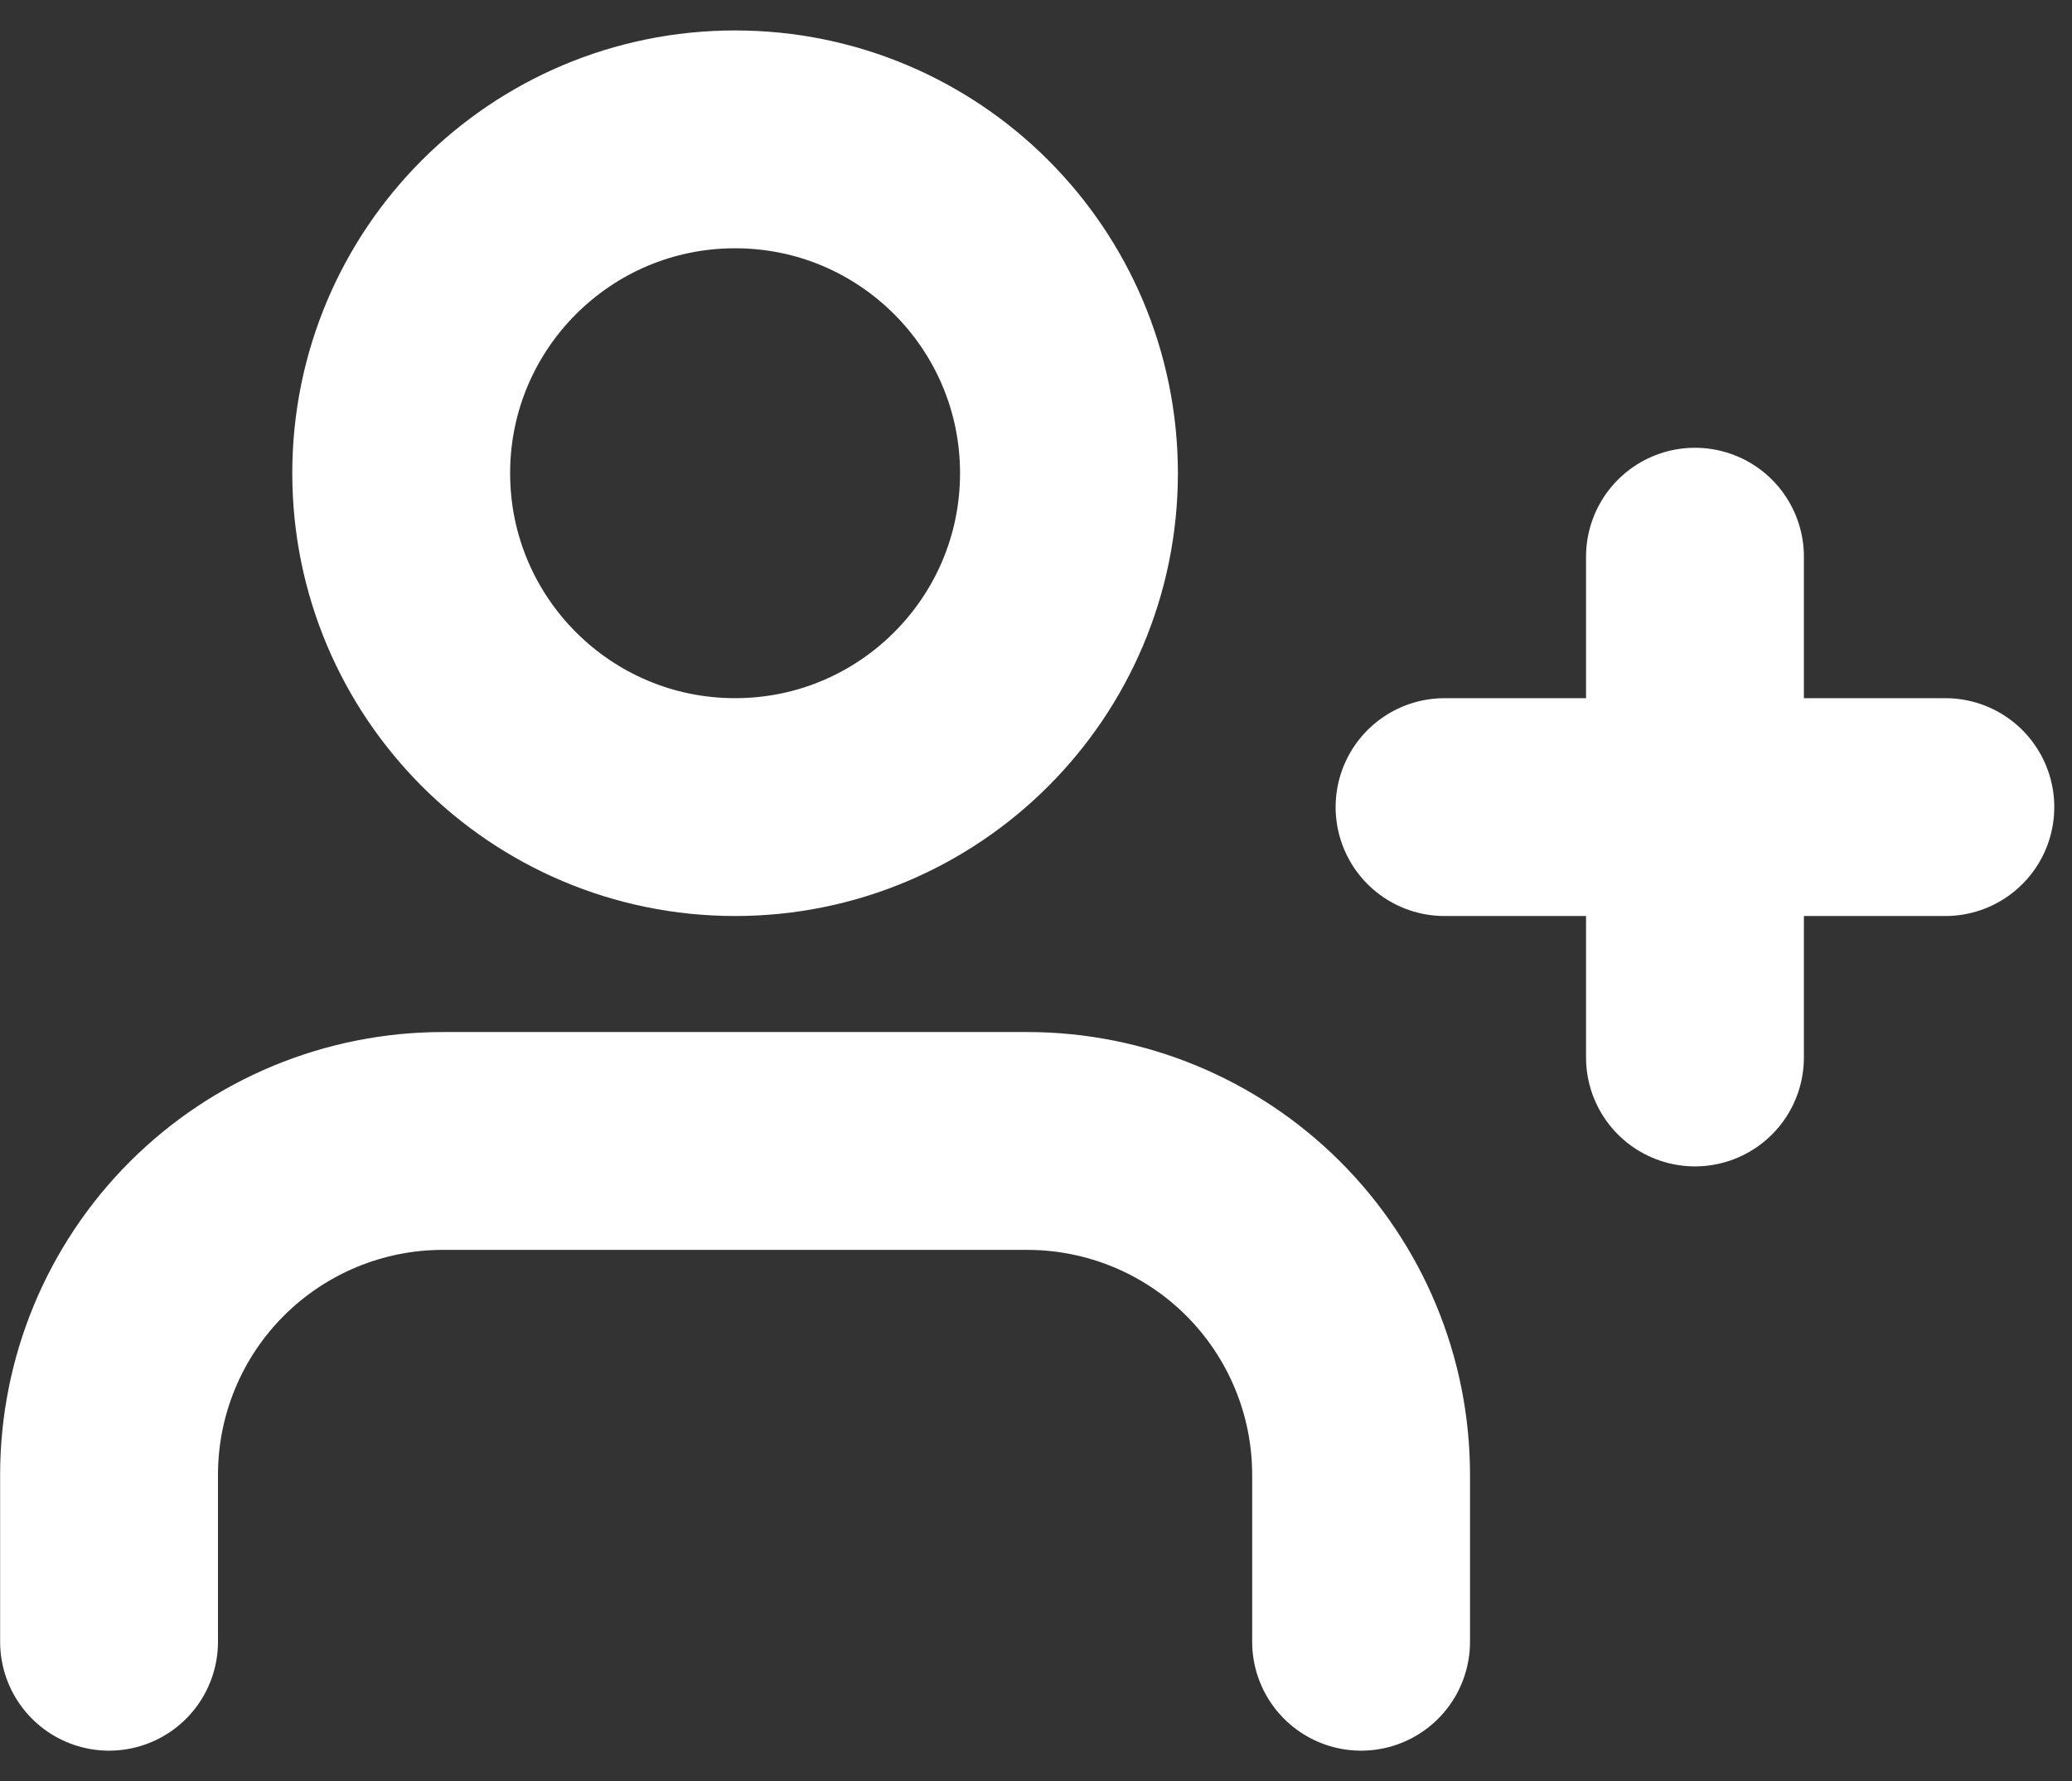 <svg width="57" height="49" viewBox="0 0 57 49" fill="none" xmlns="http://www.w3.org/2000/svg">
<rect x="0" y="0" width="57" height="49" fill="#333333" stroke="none"/>
<path d="M37.443 45.166V40.573C37.443 38.137 36.475 35.801 34.753 34.079C33.03 32.356 30.694 31.389 28.258 31.389H12.185C9.749 31.389 7.413 32.356 5.69 34.079C3.968 35.801 3 38.137 3 40.573V45.166" stroke="white" stroke-width="5.993" stroke-linecap="round" stroke-linejoin="round"/>
<path d="M20.222 22.204C25.294 22.204 29.407 18.091 29.407 13.019C29.407 7.946 25.294 3.834 20.222 3.834C15.149 3.834 11.037 7.946 11.037 13.019C11.037 18.091 15.149 22.204 20.222 22.204Z" stroke="white" stroke-width="5.993" stroke-linecap="round" stroke-linejoin="round"/>
<path d="M46.628 15.315V29.092" stroke="white" stroke-width="5.993" stroke-linecap="round" stroke-linejoin="round"/>
<path d="M53.516 22.204H39.739" stroke="white" stroke-width="5.993" stroke-linecap="round" stroke-linejoin="round"/>
</svg>
